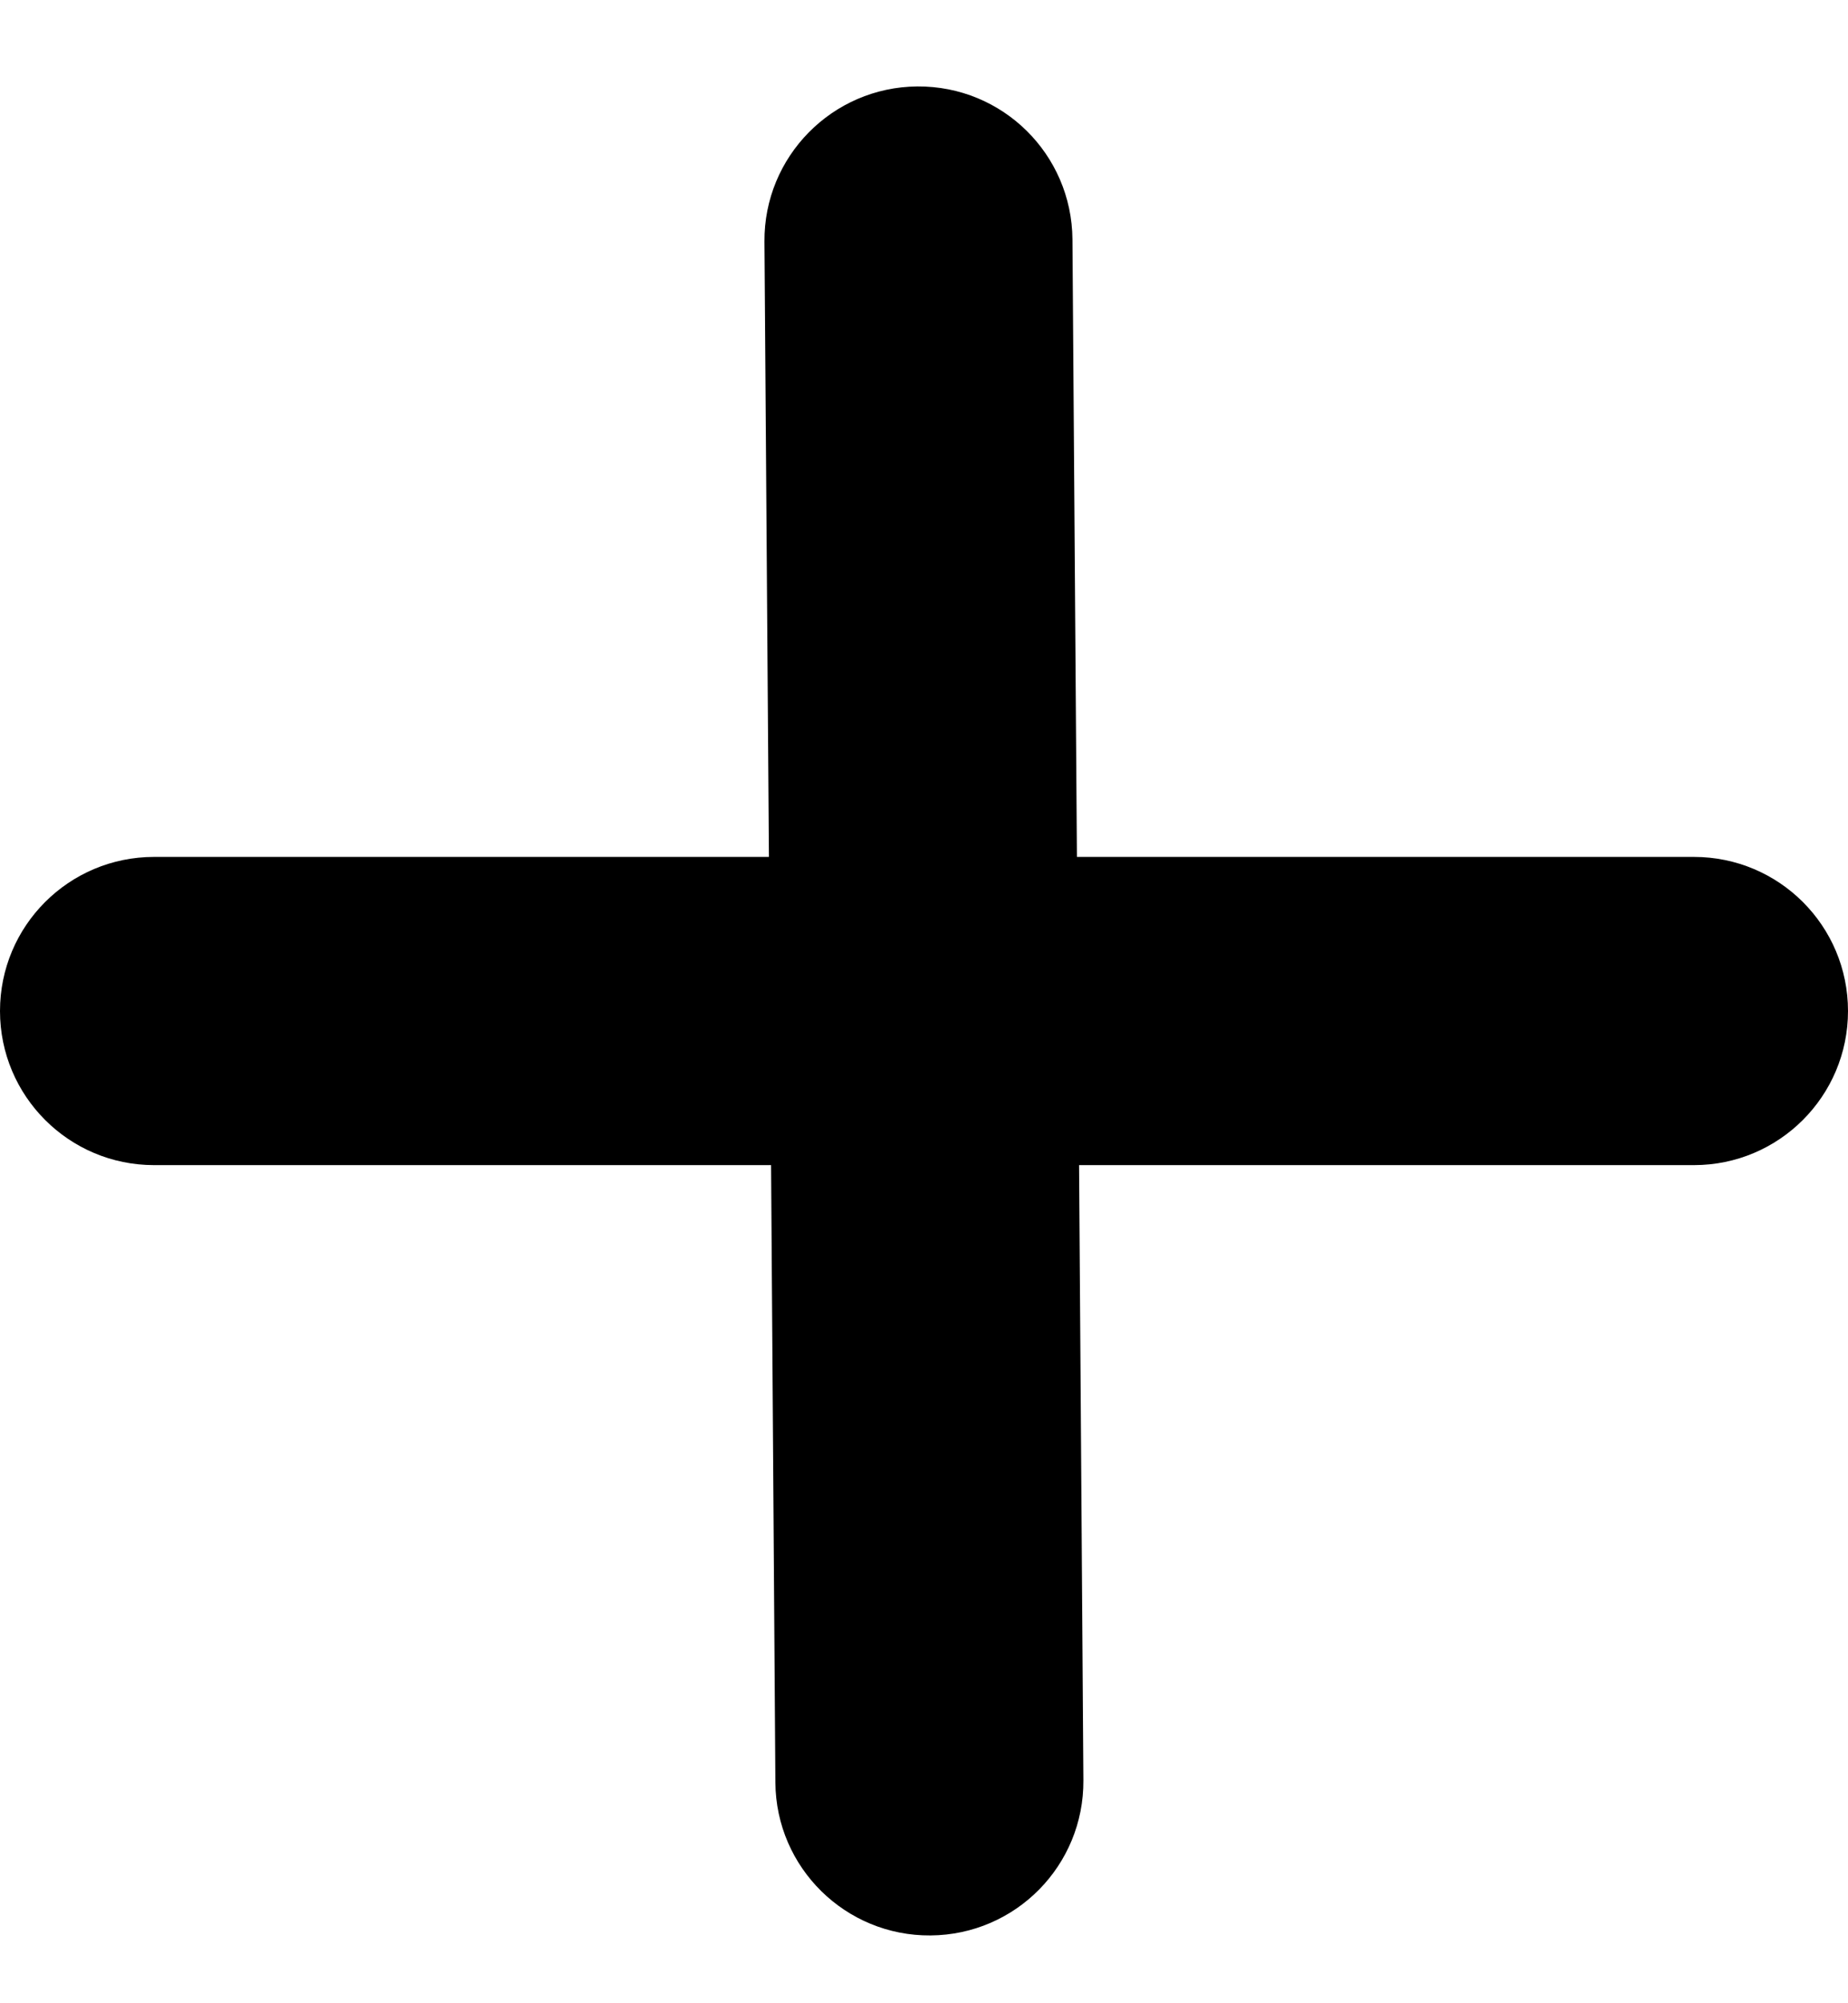 <svg viewBox="0 0 12 13" version="1.1" xmlns="http://www.w3.org/2000/svg" xmlns:xlink="http://www.w3.org/1999/xlink">
    <g stroke-width="1" fill-rule="evenodd">
        <g transform="translate(-5, -5)">
            <path d="M12.007,12.561 L12.035,16.553 C12.039,17.106 11.595,17.556 11.042,17.56 C10.49,17.564 10.039,17.12 10.035,16.568 L10.007,12.561 L6,12.561 C5.448,12.561 5,12.113 5,11.561 C5,11.008 5.448,10.561 6,10.561 L9.993,10.561 L9.964,6.568 C9.96,6.016 10.405,5.565 10.957,5.561 C11.51,5.557 11.96,6.001 11.964,6.554 L11.993,10.561 L16,10.561 C16.552,10.561 17,11.008 17,11.561 C17,12.113 16.552,12.561 16,12.561 L12.007,12.561 Z"></path>
        </g>
    </g>
</svg>
